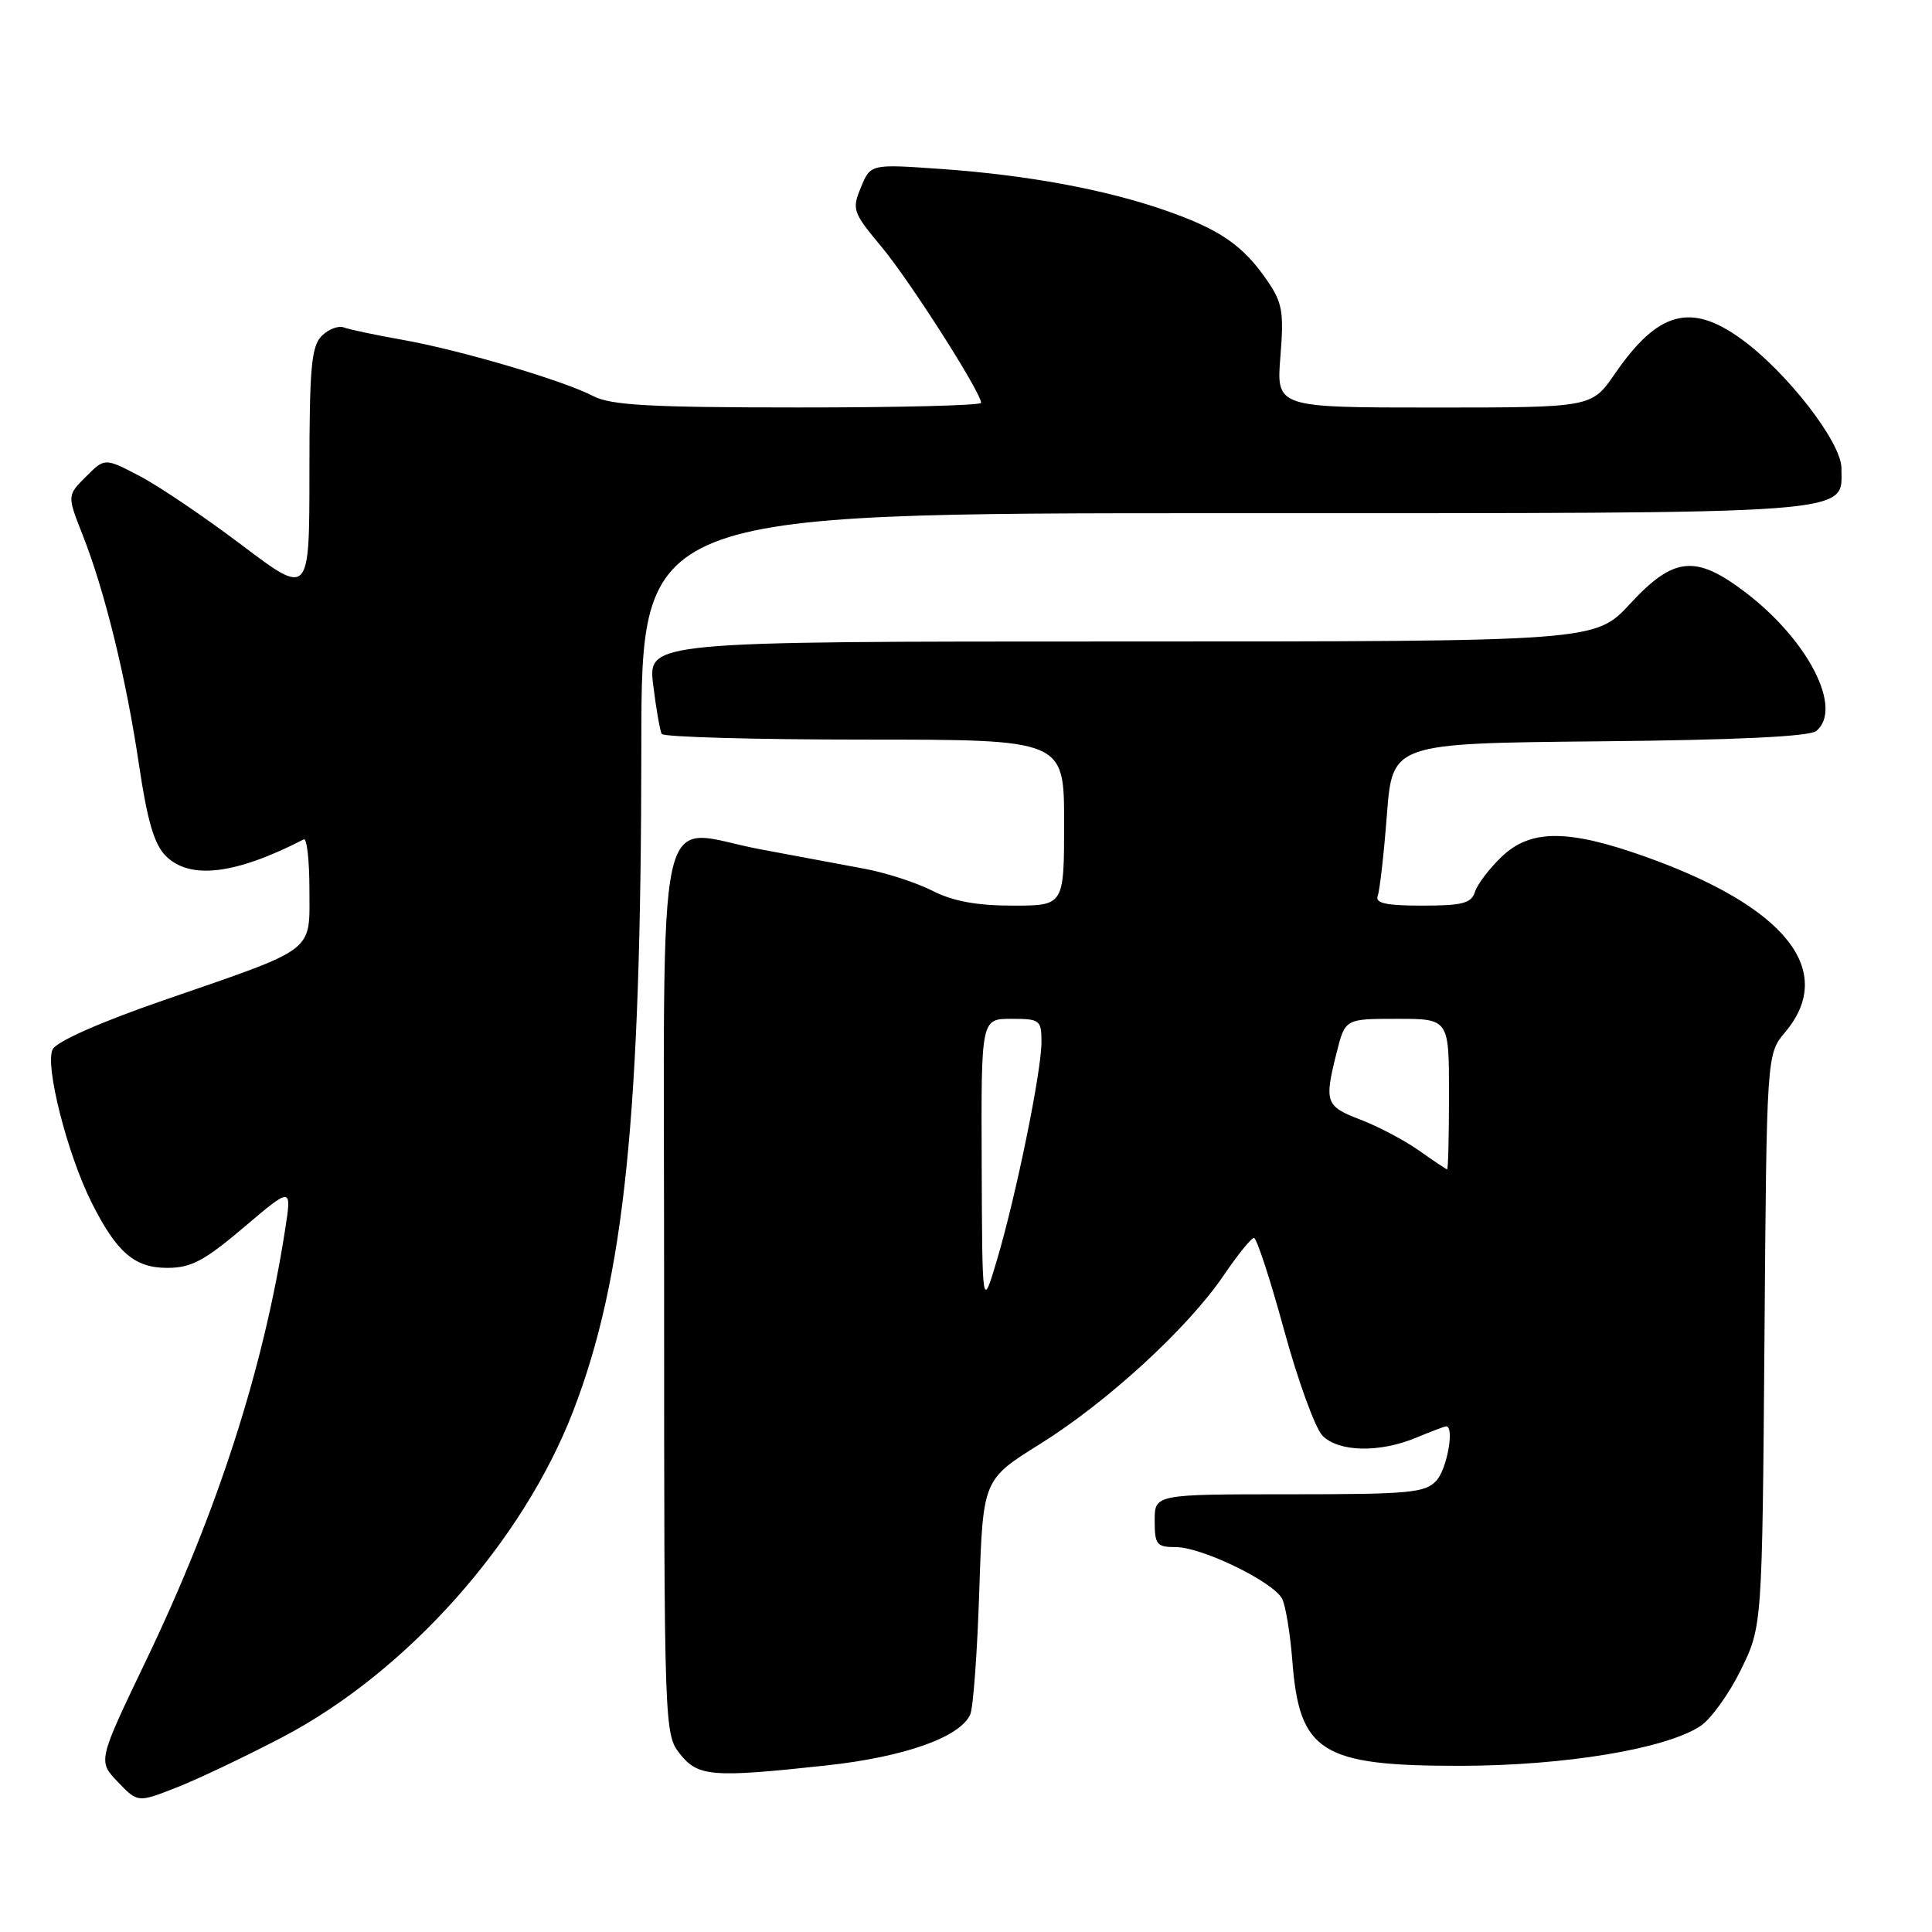 <?xml version="1.0" encoding="UTF-8" standalone="no"?>
<!DOCTYPE svg PUBLIC "-//W3C//DTD SVG 1.1//EN" "http://www.w3.org/Graphics/SVG/1.1/DTD/svg11.dtd" >
<svg xmlns="http://www.w3.org/2000/svg" xmlns:xlink="http://www.w3.org/1999/xlink" version="1.1" viewBox="0 0 256 256">
 <g >
 <path fill="currentColor"
d=" M 37.43 230.18 C 53.91 221.54 69.26 204.33 75.96 186.95 C 82.76 169.31 84.96 147.83 84.98 98.75 C 85.00 68.00 85.00 68.00 162.28 68.00 C 247.35 68.00 244.00 68.24 244.00 62.03 C 244.00 58.62 236.77 49.29 230.73 44.92 C 224.01 40.05 219.68 41.25 213.97 49.54 C 210.90 54.00 210.90 54.00 190.01 54.00 C 169.12 54.00 169.12 54.00 169.66 47.25 C 170.14 41.29 169.93 40.10 167.85 37.09 C 164.69 32.51 161.63 30.40 154.50 27.91 C 146.54 25.12 136.12 23.19 124.70 22.39 C 115.35 21.73 115.35 21.73 114.08 24.82 C 112.86 27.75 113.00 28.14 116.80 32.70 C 120.55 37.19 130.00 52.00 130.00 53.38 C 130.00 53.72 119.09 54.00 105.75 53.99 C 86.15 53.99 80.95 53.70 78.62 52.49 C 74.65 50.41 60.79 46.33 53.19 45.00 C 49.72 44.39 46.29 43.66 45.57 43.39 C 44.85 43.11 43.52 43.62 42.63 44.51 C 41.26 45.89 41.00 48.72 41.00 62.57 C 41.00 78.99 41.00 78.99 32.07 72.25 C 27.16 68.54 21.06 64.41 18.51 63.08 C 13.88 60.66 13.88 60.66 11.39 63.16 C 8.89 65.65 8.89 65.65 10.95 70.88 C 13.89 78.33 16.73 89.92 18.43 101.42 C 19.52 108.76 20.44 111.89 21.96 113.41 C 25.16 116.61 31.18 115.89 40.25 111.22 C 40.66 111.01 41.00 114.01 41.00 117.89 C 41.00 126.32 42.08 125.49 21.71 132.53 C 13.34 135.42 7.55 137.98 6.99 139.03 C 5.90 141.06 8.90 152.89 12.14 159.35 C 15.46 165.96 17.82 168.00 22.16 168.00 C 25.32 168.00 27.06 167.08 32.32 162.62 C 38.66 157.24 38.66 157.24 37.79 162.87 C 34.93 181.33 28.84 200.23 19.40 219.93 C 12.96 233.35 12.96 233.35 15.61 236.11 C 18.25 238.87 18.25 238.87 23.38 236.86 C 26.19 235.76 32.52 232.75 37.43 230.18 Z  M 109.50 233.93 C 119.85 232.81 127.28 230.17 128.57 227.15 C 128.96 226.24 129.50 218.87 129.76 210.78 C 130.25 196.05 130.25 196.05 137.79 191.35 C 146.70 185.80 157.42 175.96 162.13 169.01 C 163.99 166.28 165.79 164.04 166.15 164.03 C 166.51 164.01 168.31 169.51 170.15 176.25 C 171.99 182.99 174.29 189.29 175.25 190.25 C 177.41 192.41 182.82 192.52 187.65 190.50 C 189.63 189.68 191.41 189.00 191.62 189.00 C 192.75 189.00 191.75 194.61 190.35 196.17 C 188.86 197.81 186.86 198.00 170.85 198.00 C 153.00 198.00 153.00 198.00 153.00 201.50 C 153.00 204.67 153.27 205.00 155.80 205.00 C 159.26 205.00 168.73 209.60 169.89 211.85 C 170.35 212.76 170.96 216.45 171.24 220.05 C 172.17 232.21 175.06 234.01 193.65 233.98 C 207.37 233.95 220.70 231.74 225.30 228.72 C 226.69 227.81 229.10 224.47 230.66 221.29 C 233.50 215.50 233.50 215.50 233.80 177.59 C 234.09 139.68 234.09 139.68 236.55 136.76 C 243.39 128.63 236.61 120.13 218.00 113.51 C 207.75 109.86 202.80 109.86 198.98 113.52 C 197.35 115.08 195.76 117.17 195.44 118.18 C 194.96 119.69 193.78 120.00 188.46 120.00 C 183.68 120.00 182.19 119.68 182.55 118.72 C 182.82 118.02 183.37 113.18 183.77 107.97 C 184.50 98.50 184.50 98.50 211.92 98.23 C 230.10 98.06 239.78 97.59 240.67 96.86 C 244.24 93.90 239.63 84.87 231.32 78.52 C 224.69 73.46 221.79 73.74 216.00 80.00 C 211.38 85.00 211.38 85.00 148.62 85.00 C 85.86 85.00 85.86 85.00 86.55 90.75 C 86.94 93.91 87.45 96.84 87.68 97.25 C 87.92 97.66 100.02 98.00 114.56 98.00 C 141.00 98.00 141.00 98.00 141.00 109.00 C 141.00 120.00 141.00 120.00 134.21 120.00 C 129.45 120.00 126.28 119.42 123.59 118.05 C 121.48 116.97 117.45 115.66 114.63 115.13 C 111.81 114.60 105.57 113.43 100.77 112.54 C 86.55 109.88 88.00 103.22 88.00 171.40 C 88.00 228.90 88.03 229.77 90.07 232.37 C 92.48 235.43 94.34 235.58 109.50 233.93 Z  M 130.08 154.25 C 130.00 135.00 130.00 135.00 134.00 135.00 C 137.80 135.00 138.00 135.15 138.00 138.09 C 138.00 141.99 134.63 158.45 132.09 167.00 C 130.15 173.50 130.15 173.50 130.08 154.25 Z  M 188.02 152.45 C 186.11 151.10 182.62 149.26 180.27 148.36 C 175.63 146.59 175.45 146.07 177.12 139.44 C 178.24 135.00 178.24 135.00 185.12 135.00 C 192.00 135.00 192.00 135.00 192.00 145.00 C 192.00 150.50 191.89 154.98 191.75 154.95 C 191.61 154.92 189.93 153.80 188.02 152.45 Z "/>
</g>
</svg>